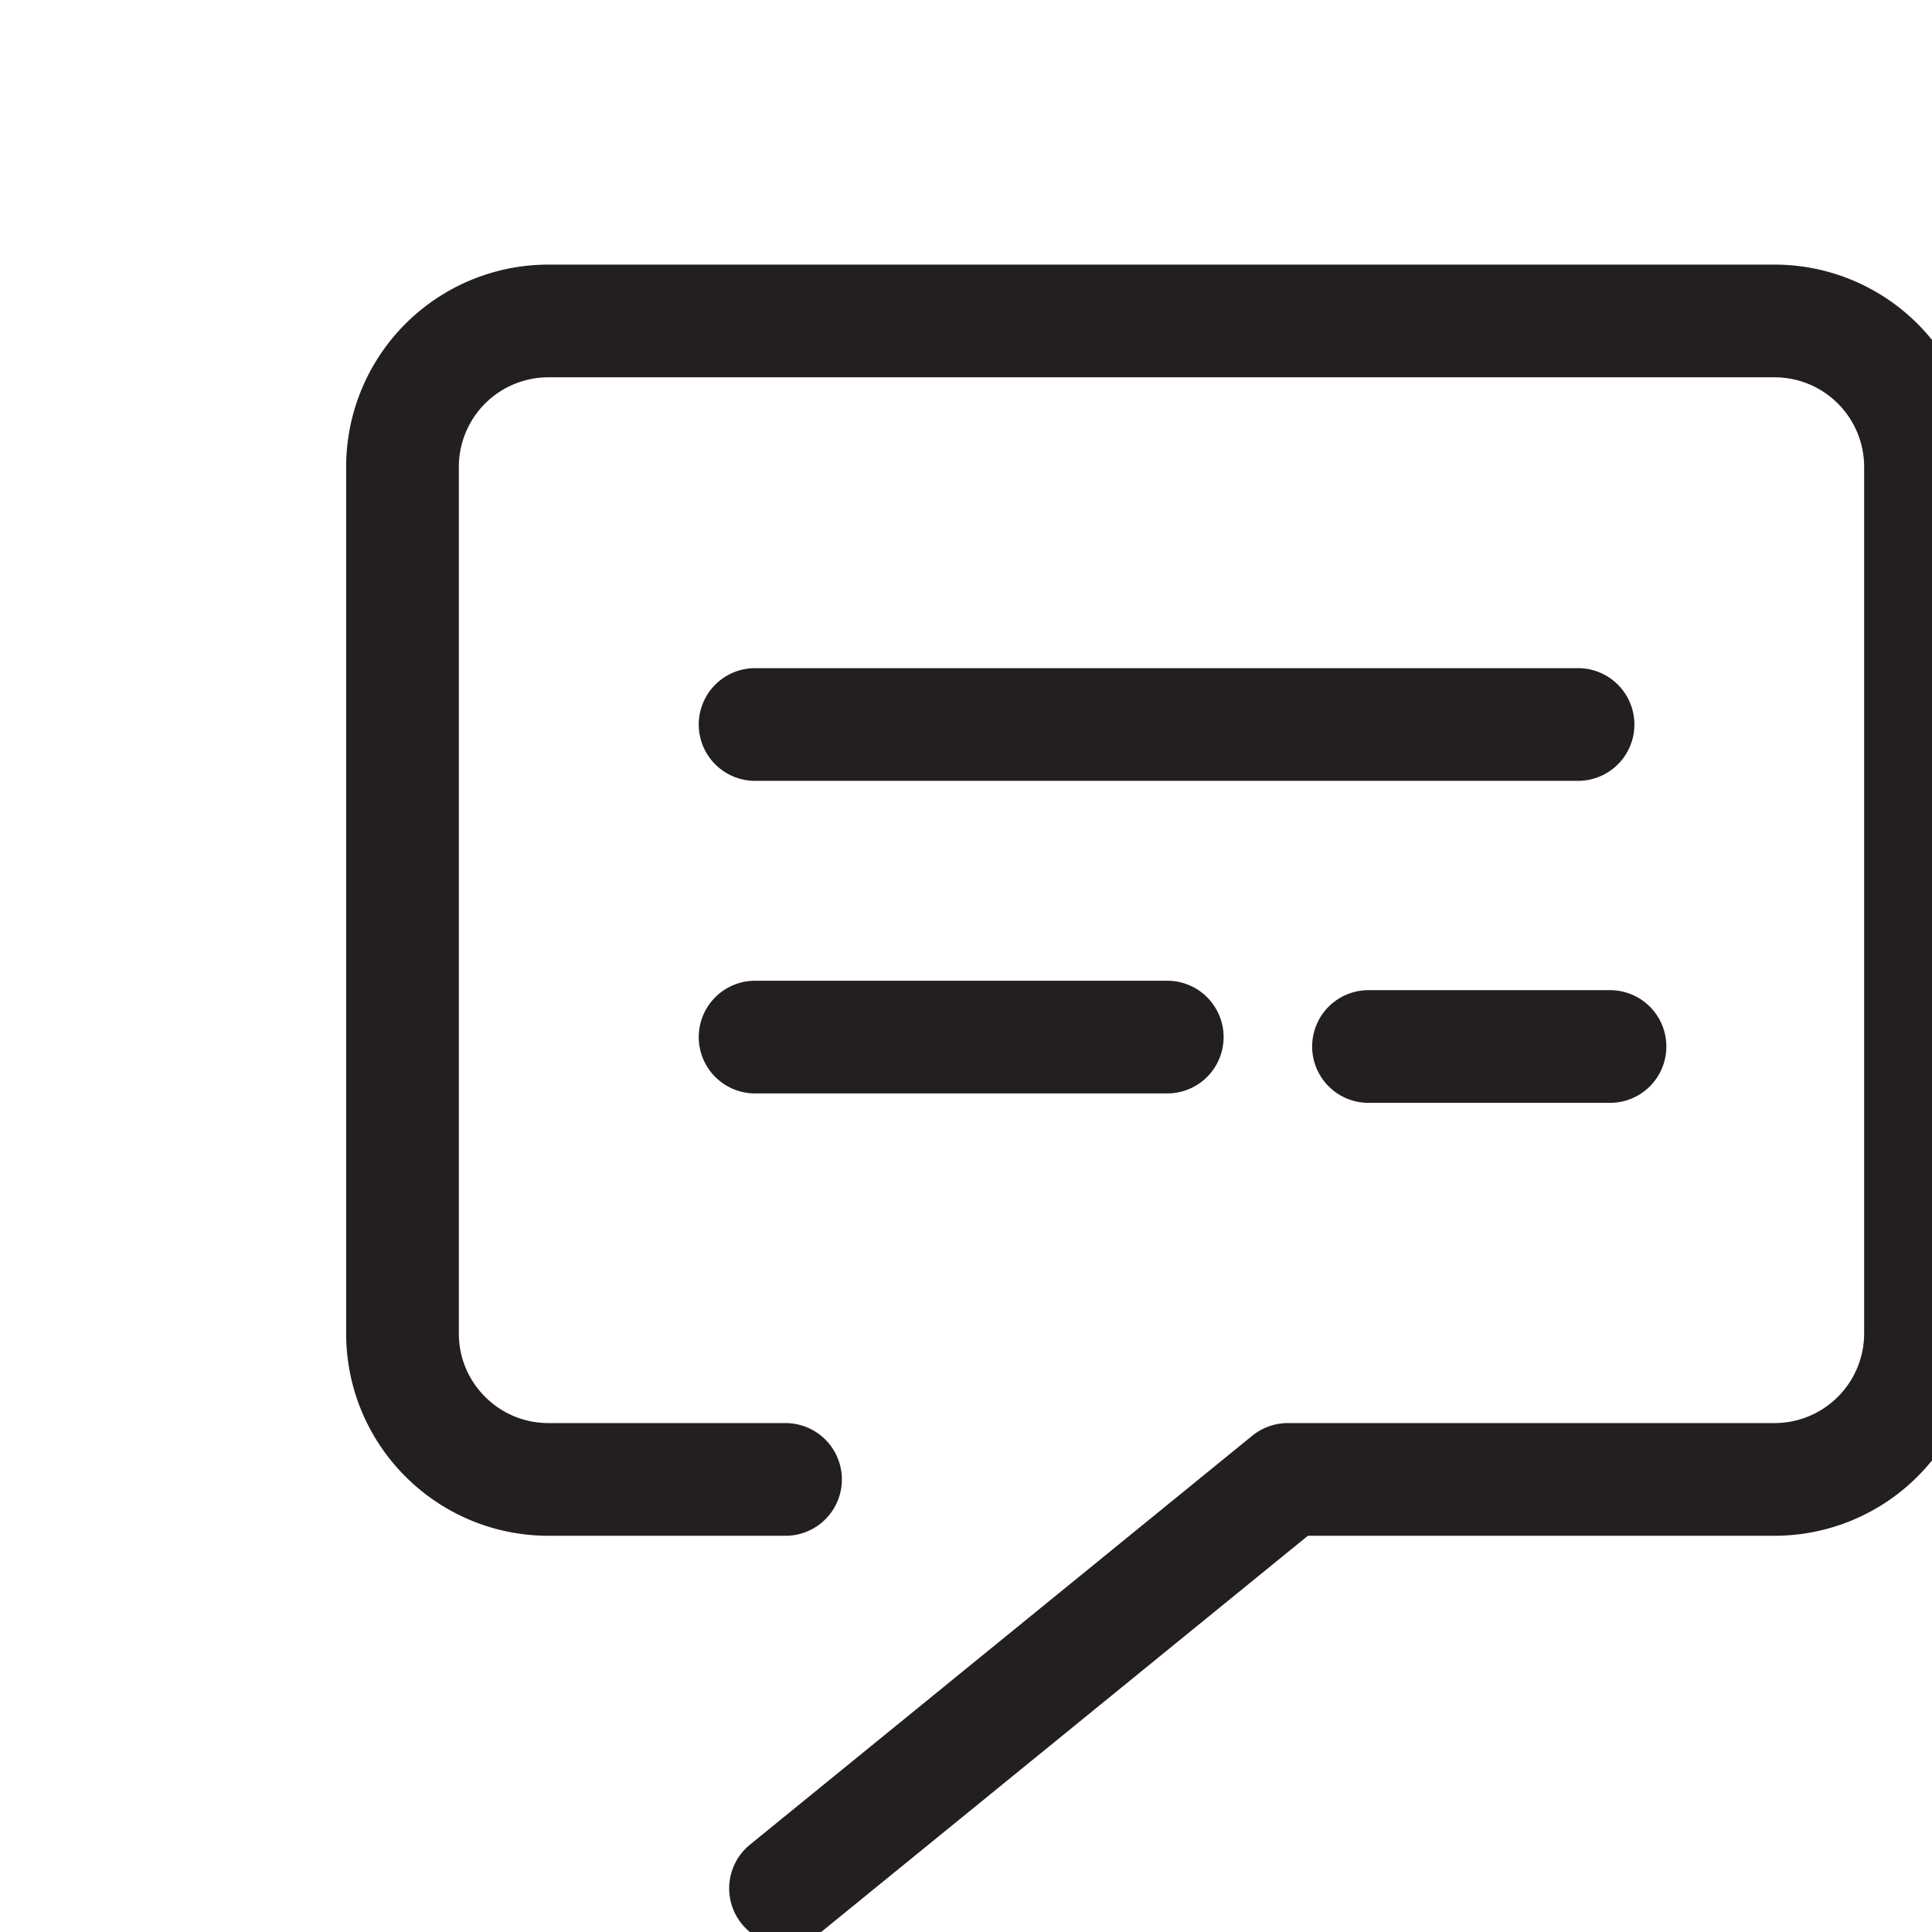 <svg width="24" height="24" fill="none" xmlns="http://www.w3.org/2000/svg" style="position:relative;left:-4px"><path d="M9.758 23.458l6.24-5.08h6.046a1.814 1.814 0 001.813-1.813V5.8a1.813 1.813 0 00-1.813-1.813H6.814A1.813 1.813 0 005 5.8v10.765c0 1.001.812 1.813 1.814 1.813h2.944M9.38 9h10.223M9.38 12.883h5.12M17 13h3" stroke="#231F20" stroke-width="1.4" stroke-miterlimit="3" stroke-linecap="round" stroke-linejoin="round"></path></svg>